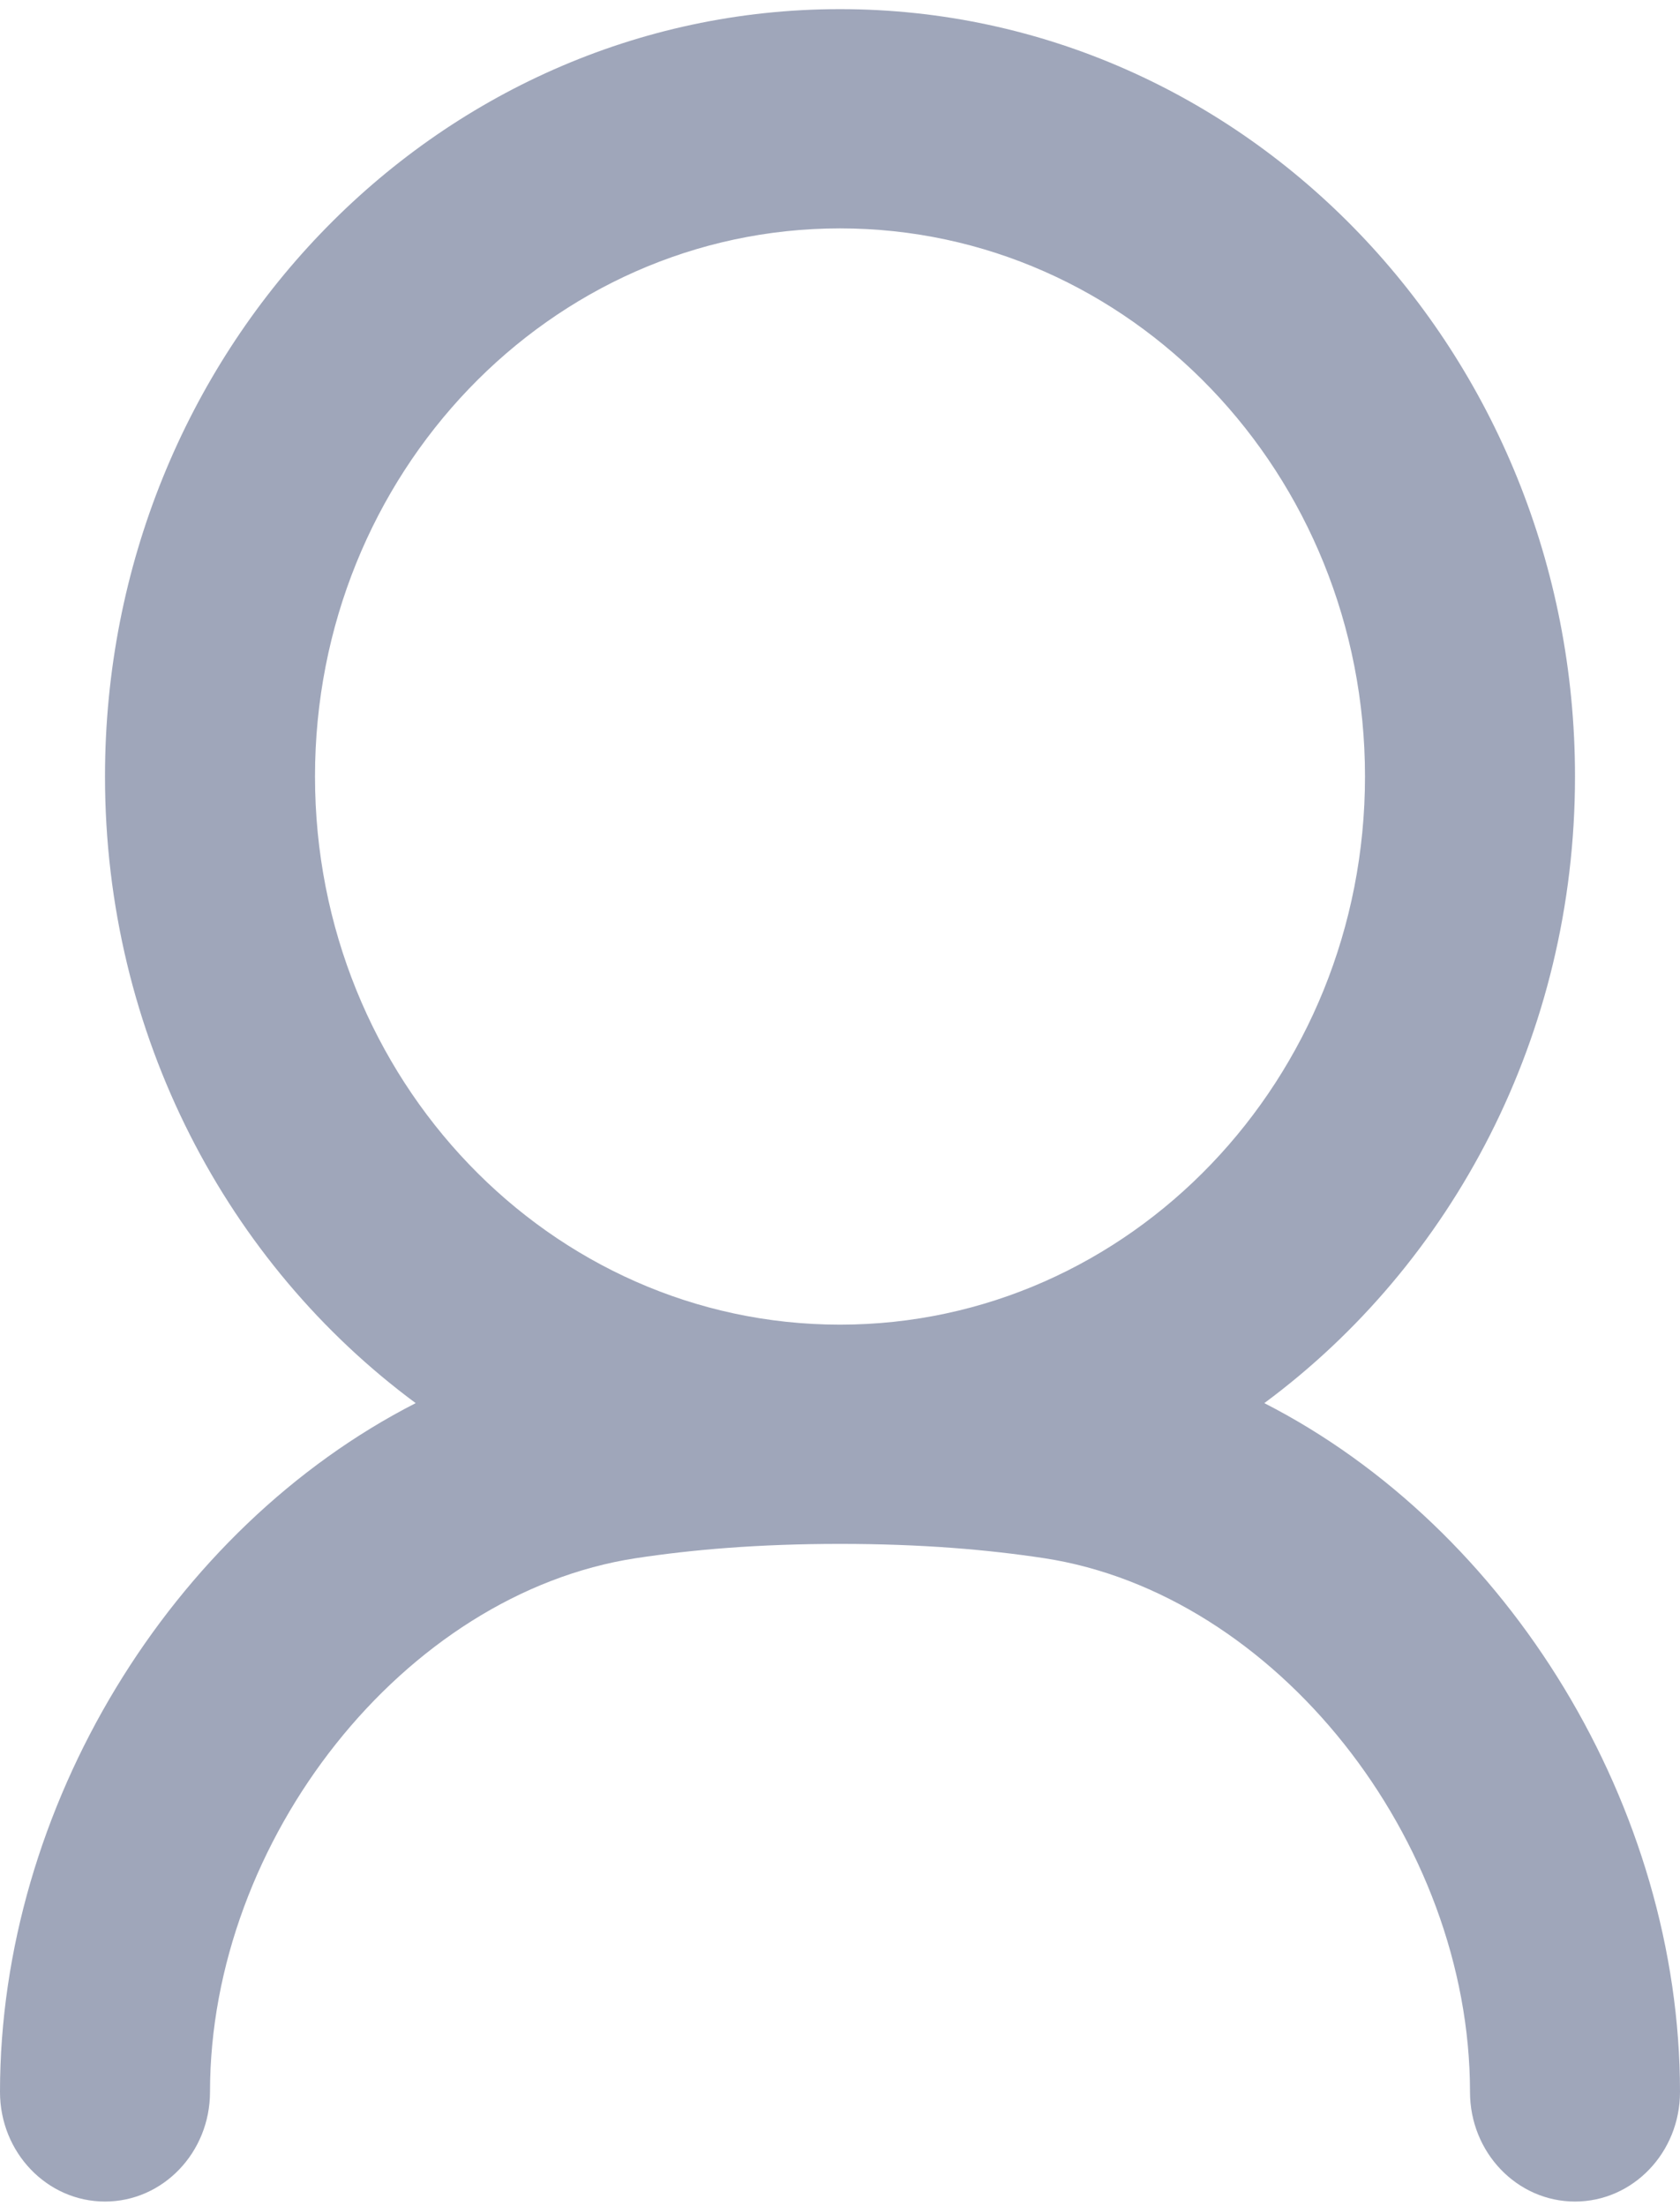 <svg width="16" height="21" viewBox="0 0 16 21" fill="none" xmlns="http://www.w3.org/2000/svg">
<path fill-rule="evenodd" clip-rule="evenodd" d="M8 14.696C7.218 14.696 6.591 14.751 6.056 14.832C3.85 15.169 2 17.511 2 19.913C2 20.489 1.552 20.956 1 20.956C0.448 20.956 0 20.489 0 19.913C0 17.207 1.625 14.549 3.959 13.356C2.169 12.033 1 9.855 1 7.391C1 3.357 4.134 0.087 8 0.087C11.866 0.087 15 3.357 15 7.391C15 9.855 13.831 12.033 12.041 13.356C14.375 14.549 16 17.207 16 19.913C16 20.489 15.552 20.956 15 20.956C14.448 20.956 14 20.489 14 19.913C14 17.511 12.15 15.169 9.944 14.832C9.409 14.751 8.782 14.696 8 14.696ZM8 12.609C5.239 12.609 3 10.273 3 7.391C3 4.51 5.239 2.174 8 2.174C10.761 2.174 13 4.51 13 7.391C13 10.273 10.761 12.609 8 12.609Z" fill="#9FA6BA"/>
</svg>
